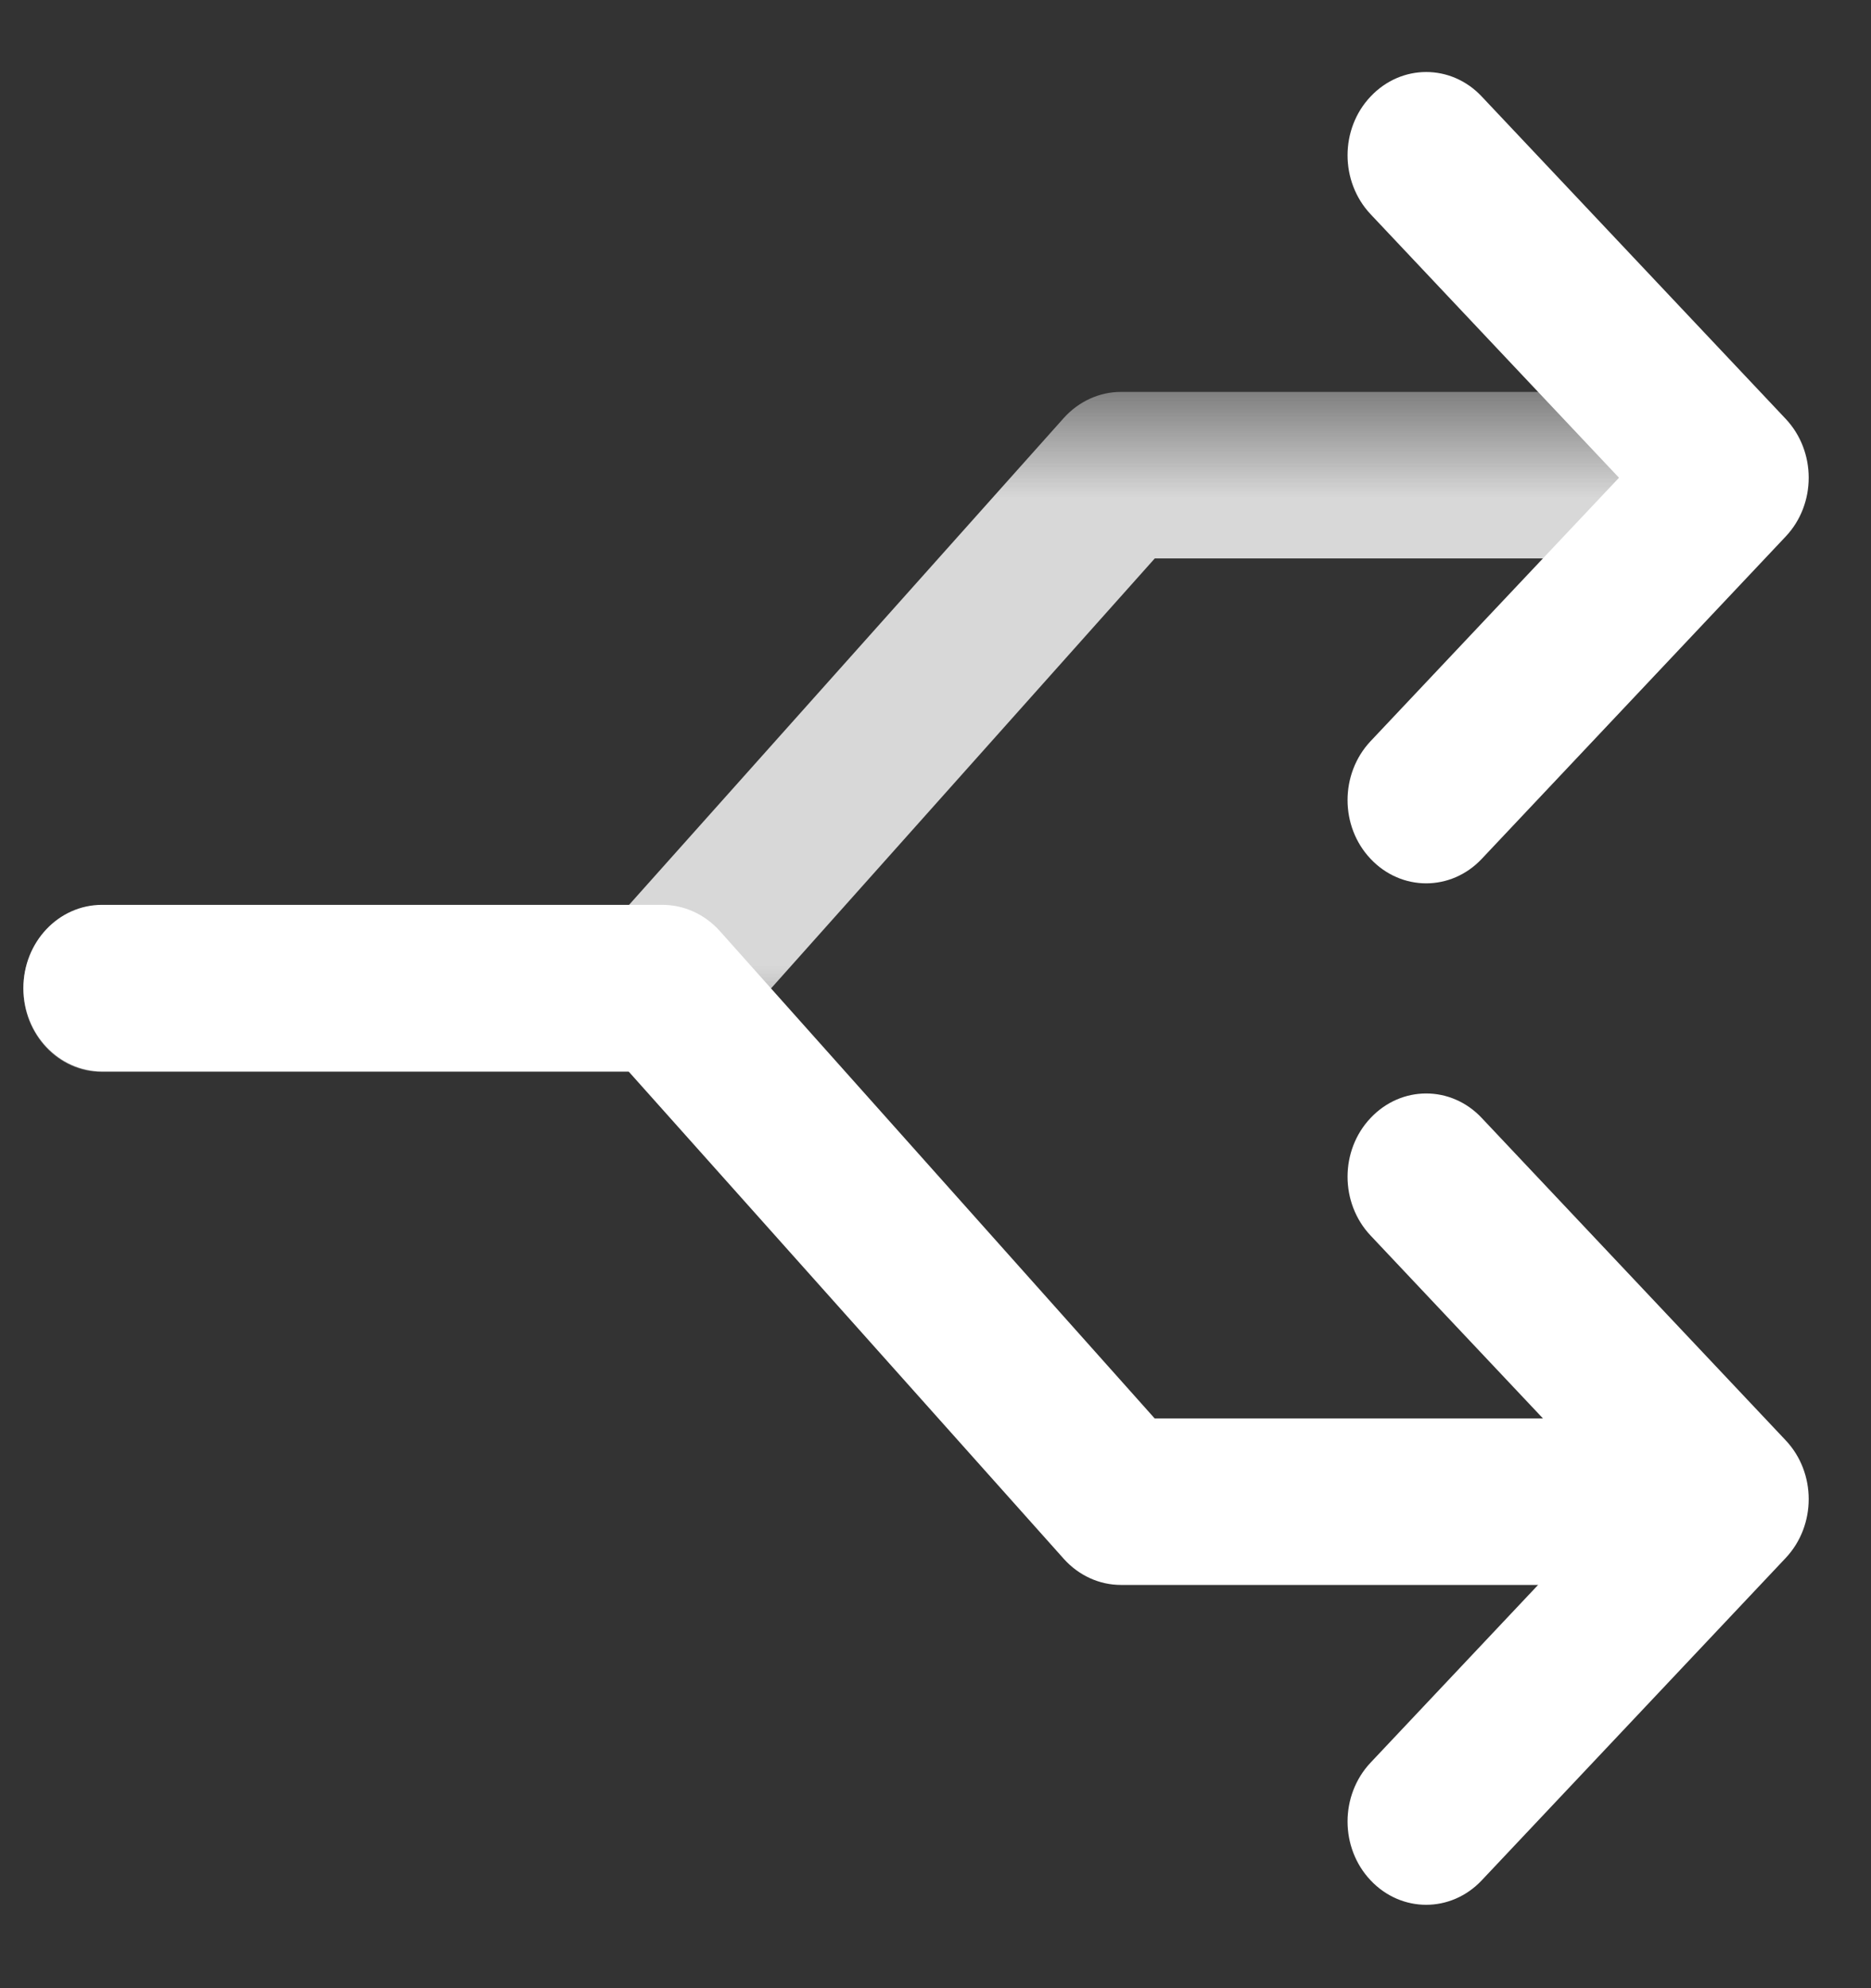 <?xml version="1.0" encoding="UTF-8"?>
<svg width="16px" height="17px" viewBox="0 0 16 17" version="1.1" xmlns="http://www.w3.org/2000/svg" xmlns:xlink="http://www.w3.org/1999/xlink">
    <rect x="0" y="0" width="16" height="17" fill="#333333" stroke="none"/>
    <!-- Generator: Sketch 64 (93537) - https://sketch.com -->
    <title>icon -m essage routing</title>
    <desc>Created with Sketch.</desc>
    <defs>
        <polygon id="path-1" points="0 0.593 15.052 0.593 15.052 6.408 0 6.408"></polygon>
    </defs>
    <g id="Symbols" stroke="none" stroke-width="1" fill="none" fill-rule="evenodd">
        <g id="Integration-logic---on-click-task-condition" transform="translate(-12, -181)">
            <g id="icon--m-essage-routing">
                <g>
                    <g transform="translate(12.2, 181.616)">
                        <g id="Group-3" transform="translate(0, 2.142)">
                            <mask id="mask-2" fill="white">
                                <use xlink:href="#path-1"></use>
                            </mask>
                            <g id="Clip-2"></g>
                            <path d="M5.465,6.408 L0.672,6.408 C0.3,6.408 -6.72e-05,6.09 -6.72e-05,5.696 C-6.72e-05,5.303 0.3,4.984 0.672,4.984 L5.175,4.984 L8.897,0.816 C9.025,0.674 9.201,0.593 9.386,0.593 L14.38,0.593 C14.751,0.593 15.052,0.911 15.052,1.305 C15.052,1.699 14.751,2.017 14.38,2.017 L9.675,2.017 L5.954,6.186 C5.826,6.328 5.649,6.408 5.465,6.408" id="Fill-1" fill="#D8D8D8" mask="url(#mask-2)"></path>
                        </g>
                        <path d="M11.996,6.937 C11.824,6.937 11.652,6.867 11.521,6.728 C11.258,6.451 11.258,6 11.521,5.721 L13.645,3.469 L11.521,1.216 C11.258,0.937 11.258,0.486 11.521,0.209 C11.784,-0.07 12.209,-0.07 12.471,0.209 L15.07,2.965 C15.333,3.244 15.333,3.694 15.07,3.972 L12.471,6.728 C12.34,6.867 12.168,6.937 11.996,6.937" id="Fill-4" fill="#FFFFFF"></path>
                        <path d="M14.38,12.936 L9.385,12.936 C9.201,12.936 9.025,12.855 8.898,12.714 L5.175,8.545 L0.672,8.545 C0.301,8.545 0,8.226 0,7.833 C0,7.439 0.301,7.121 0.672,7.121 L5.465,7.121 C5.649,7.121 5.826,7.201 5.954,7.343 L9.674,11.512 L14.38,11.512 C14.751,11.512 15.052,11.83 15.052,12.224 C15.052,12.618 14.751,12.936 14.38,12.936" id="Fill-6" fill="#FFFFFF"></path>
                        <path d="M11.996,15.671 C11.824,15.671 11.652,15.601 11.521,15.462 C11.258,15.184 11.258,14.734 11.521,14.455 L13.645,12.202 L11.521,9.949 C11.258,9.671 11.258,9.22 11.521,8.943 C11.784,8.664 12.209,8.664 12.471,8.943 L15.07,11.699 C15.333,11.977 15.333,12.427 15.07,12.706 L12.471,15.462 C12.34,15.601 12.168,15.671 11.996,15.671" id="Fill-8" fill="#FFFFFF"></path>
                    </g>
                </g>
            </g>
        </g>
    </g>
</svg>